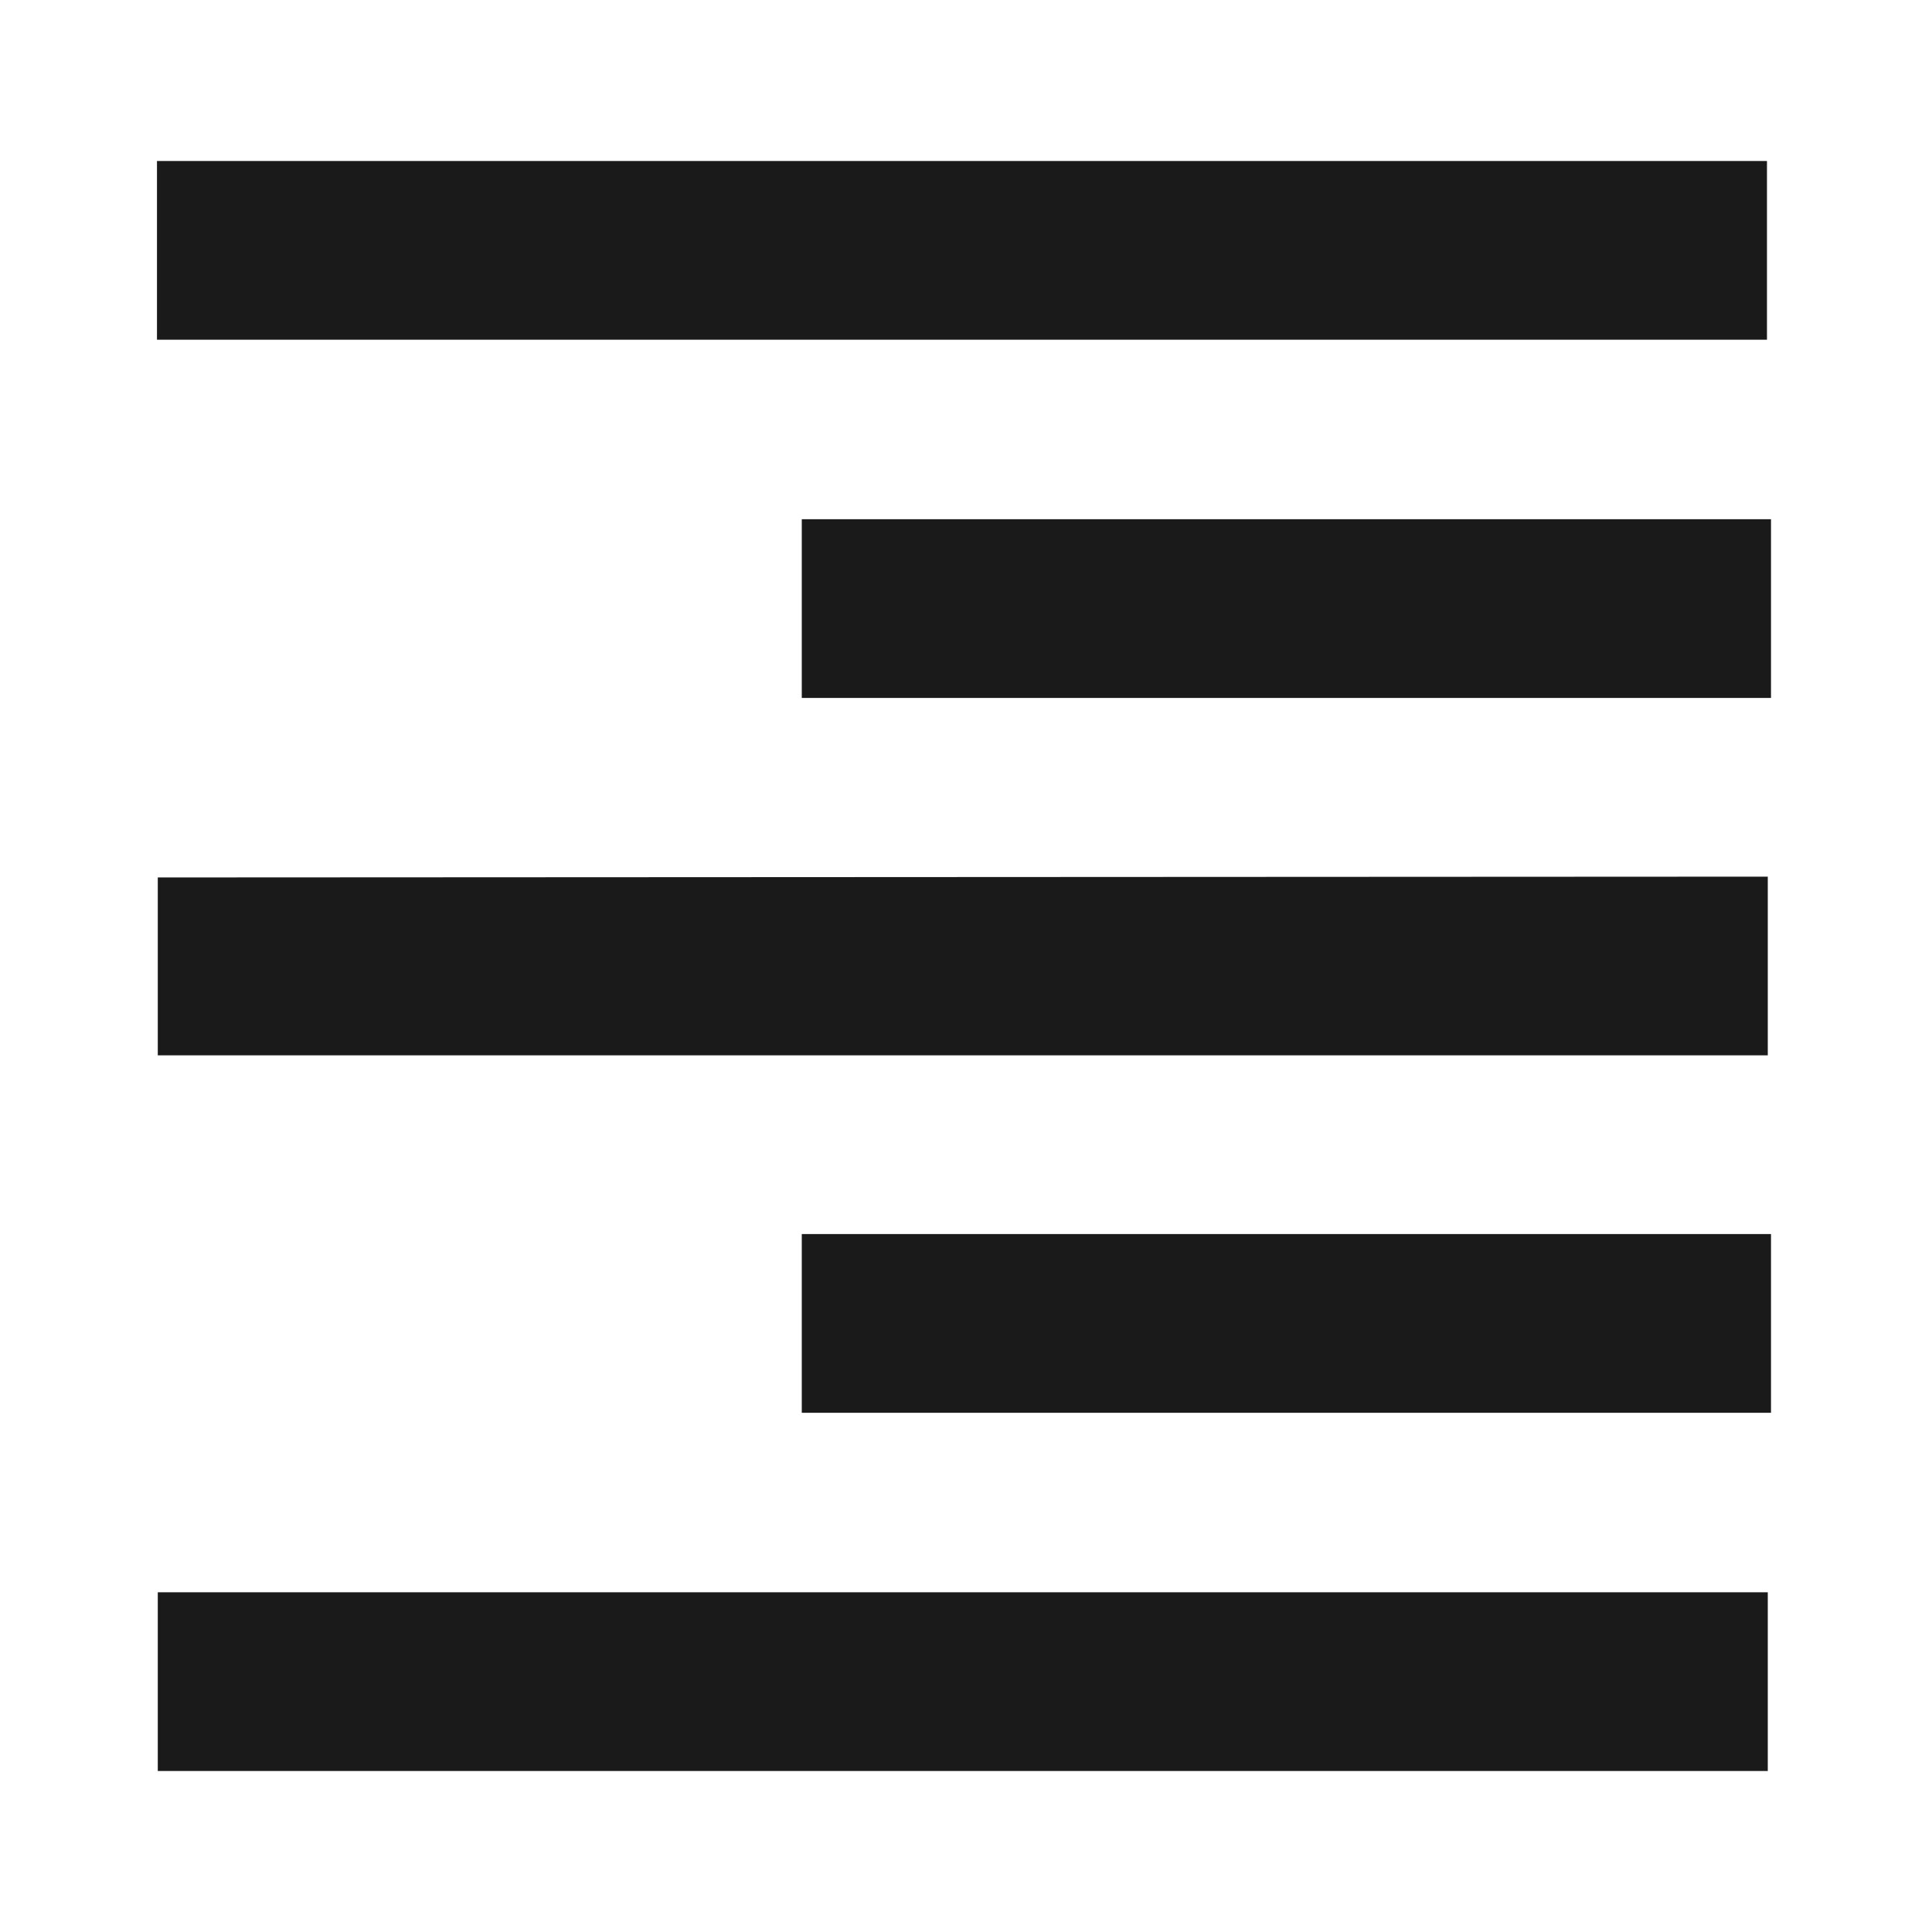 <svg xmlns="http://www.w3.org/2000/svg" viewBox="0 0 24 24"><path fill="#1a1a1a" d="M21.95 2v2.22h-20V2zM22 6.45v2.22H9.96V6.45zm-.04 4.44v2.22h-20V10.9zm.04 4.44v2.22H9.96v-2.22zm-.04 4.45V22h-20v-2.22z"/></svg>